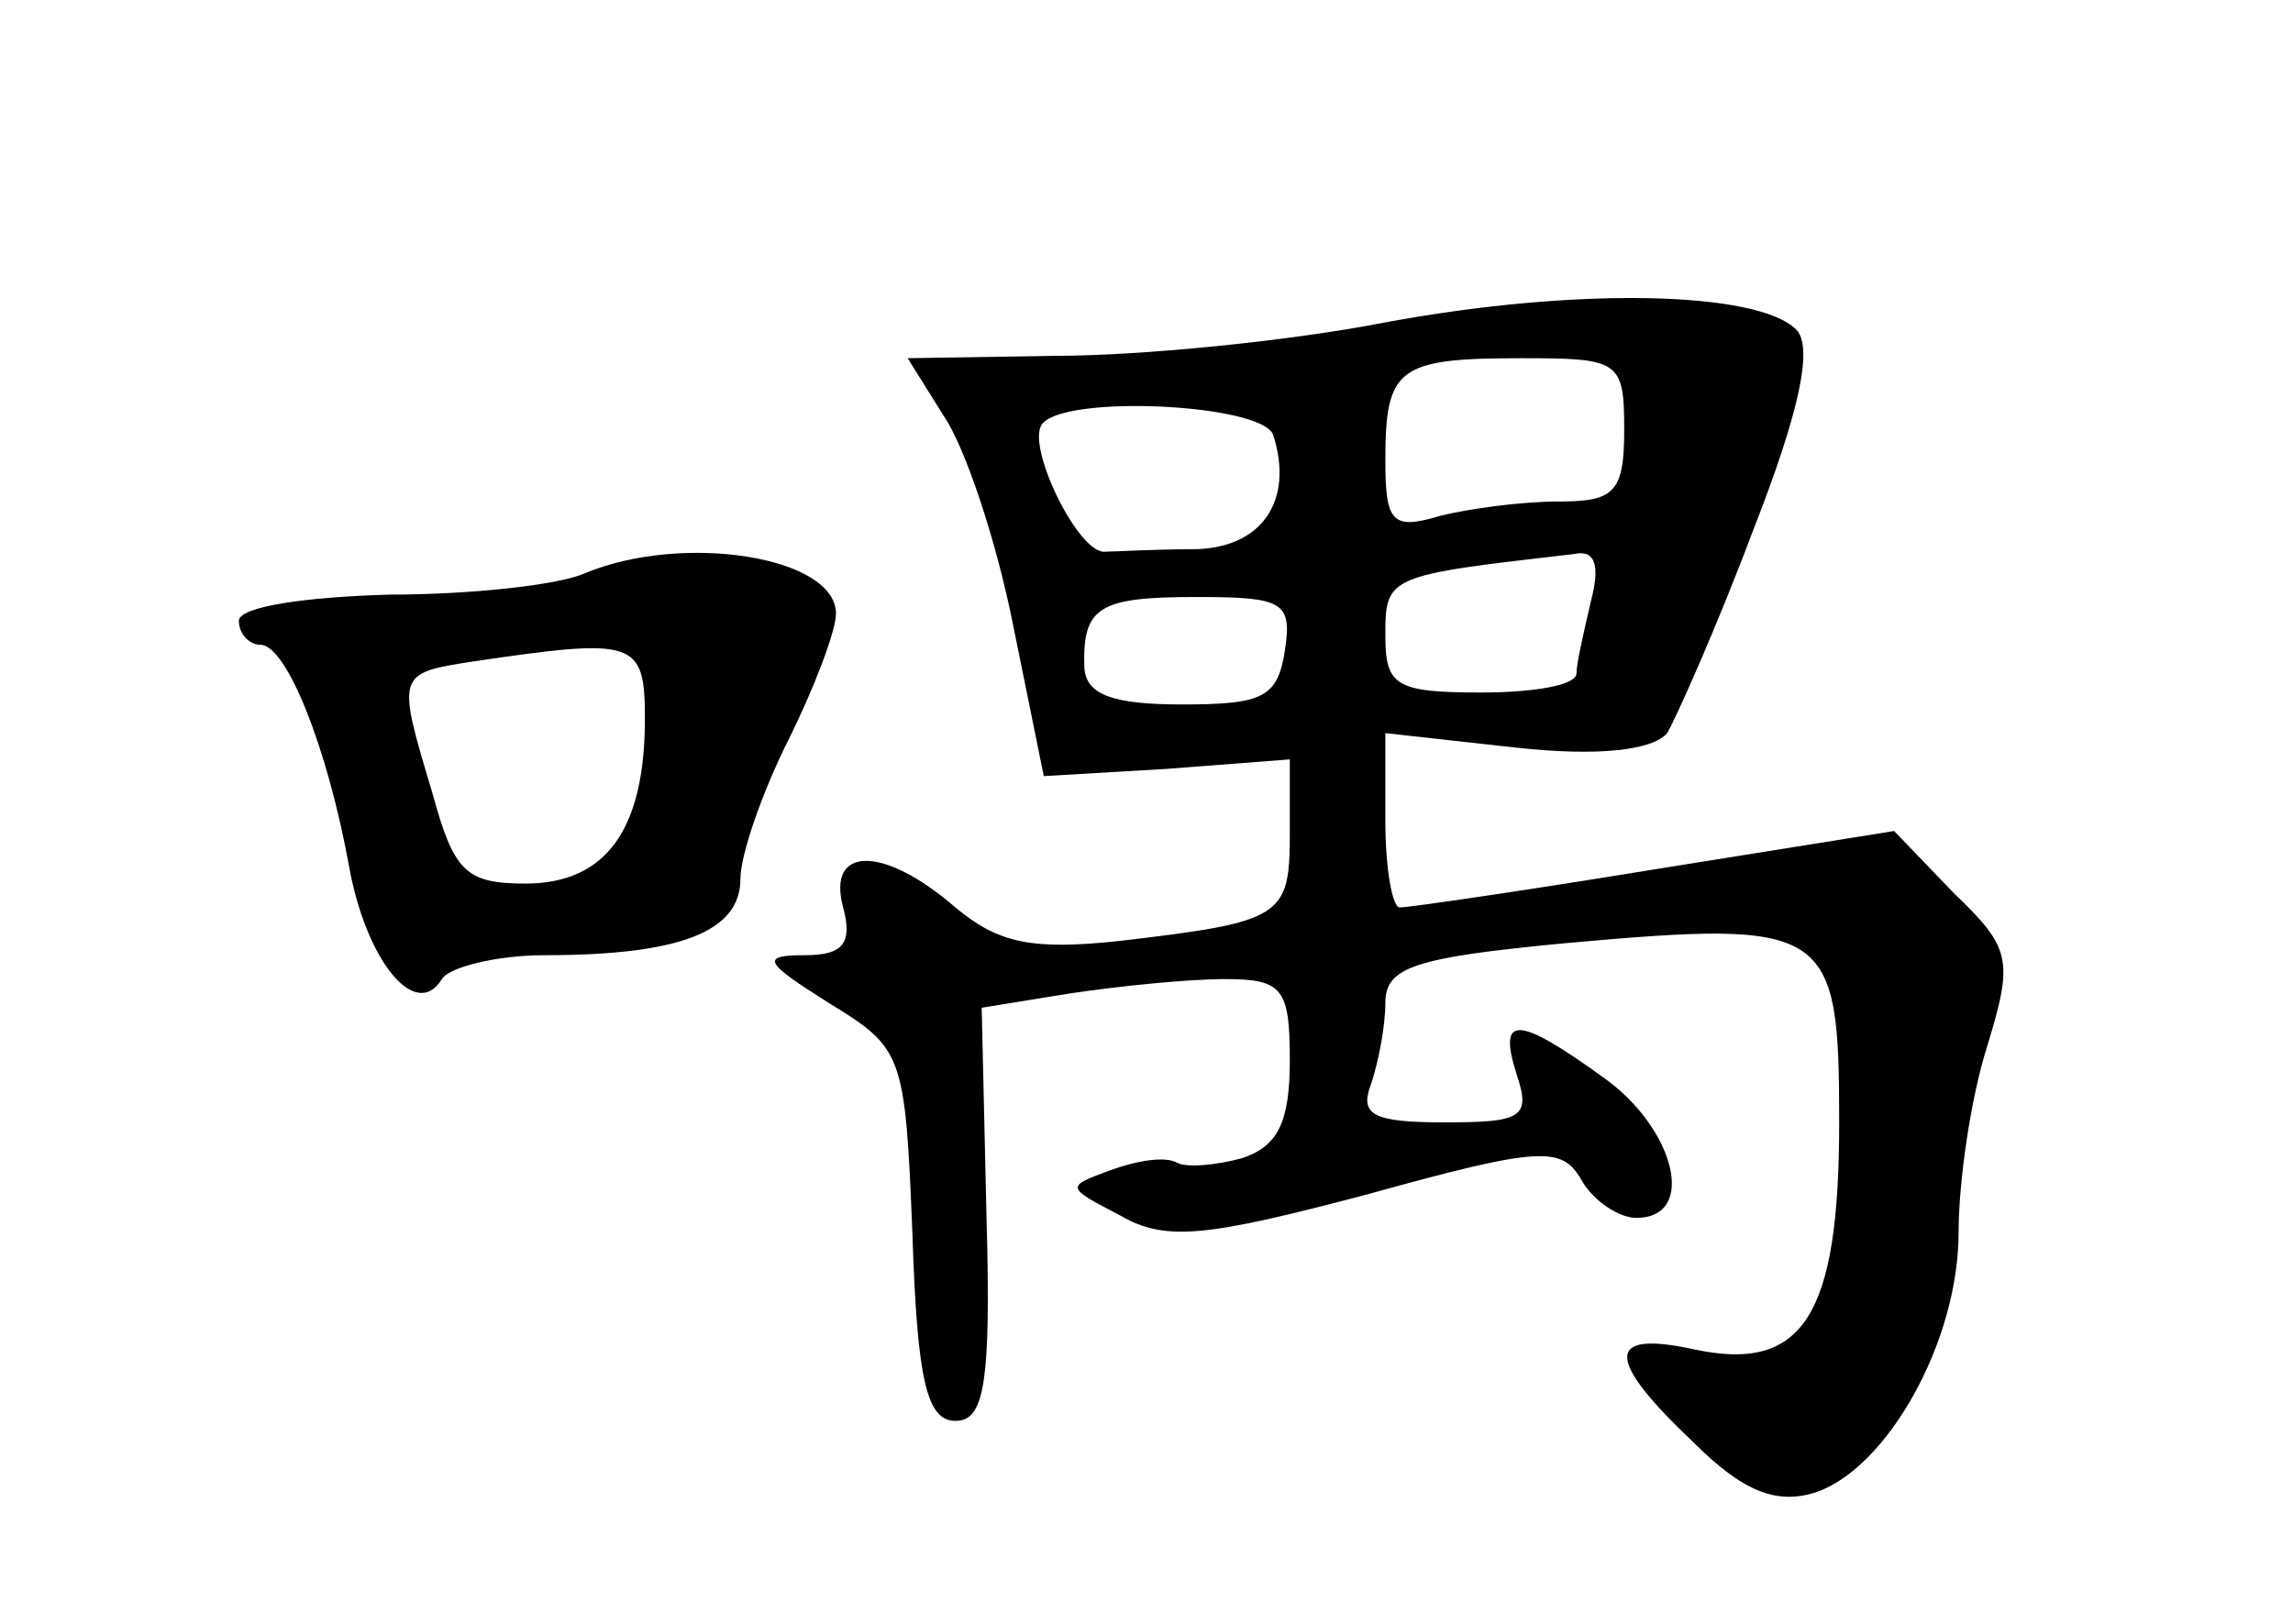 <?xml version="1.0" standalone="no"?>
<!DOCTYPE svg PUBLIC "-//W3C//DTD SVG 20010904//EN"
 "http://www.w3.org/TR/2001/REC-SVG-20010904/DTD/svg10.dtd">
<svg version="1.0" xmlns="http://www.w3.org/2000/svg"
 width="96pt" height="68pt" viewBox="0 0 96 68"
 preserveAspectRatio="xMidYMid meet">
<g transform="translate(0,68) scale(0.1,-0.1)"
fill="#000000" stroke="none">
<path d="M580 545 c-41 -8 -103 -14 -138 -14 l-62 -1 15 -24 c9 -13 22 -52 29
-87 l13 -64 51 3 52 4 0 -31 c0 -35 -3 -37 -71 -45 -37 -4 -51 -1 -69 14 -30
26 -54 26 -47 0 4 -15 0 -20 -16 -20 -19 0 -17 -3 10 -20 31 -19 32 -21 35
-97 2 -61 6 -78 18 -78 12 0 15 15 13 86 l-2 87 37 6 c20 3 49 6 65 6 24 0 27
-4 27 -34 0 -26 -5 -36 -20 -41 -11 -3 -23 -4 -27 -2 -5 3 -17 1 -28 -3 -19
-7 -19 -7 4 -19 19 -11 36 -9 104 9 72 20 81 20 89 6 5 -9 16 -16 23 -16 26 0
16 38 -14 59 -36 26 -44 26 -36 1 6 -18 2 -20 -30 -20 -30 0 -36 3 -31 16 3 9
6 24 6 34 0 15 12 19 75 25 111 10 115 7 115 -75 0 -81 -15 -105 -61 -95 -37
8 -37 -4 0 -39 21 -21 35 -26 51 -21 30 10 60 63 60 109 0 21 5 56 12 78 11
36 10 41 -14 64 l-25 26 -100 -16 c-55 -9 -103 -16 -107 -16 -3 0 -6 16 -6 36
l0 37 54 -6 c36 -4 58 -1 64 6 4 7 21 45 36 85 20 51 25 77 18 84 -16 16 -91
18 -172 3z m100 -45 c0 -26 -4 -30 -27 -30 -16 0 -38 -3 -50 -6 -20 -6 -23 -3
-23 23 0 39 5 43 57 43 41 0 43 -1 43 -30z m-147 -2 c9 -28 -5 -48 -34 -48
-16 0 -32 -1 -36 -1 -11 -2 -33 43 -27 53 8 13 92 9 97 -4z m133 -70 c-3 -13
-6 -26 -6 -30 0 -5 -18 -8 -40 -8 -36 0 -40 3 -40 24 0 25 1 25 79 34 9 2 11
-5 7 -20z m-128 -20 c-3 -20 -9 -23 -43 -23 -29 0 -40 4 -41 15 -1 26 6 30 47
30 36 0 40 -2 37 -22z"/>
<path d="M245 440 c-11 -5 -48 -9 -82 -9 -35 -1 -63 -5 -63 -11 0 -5 4 -10 9
-10 11 0 28 -43 37 -92 7 -40 28 -66 39 -48 3 5 23 10 43 10 57 0 82 10 82 32
0 10 9 36 20 58 11 22 20 46 20 53 0 24 -64 34 -105 17z m25 -61 c0 -46 -16
-69 -50 -69 -25 0 -30 5 -39 38 -15 50 -15 50 17 55 68 10 72 9 72 -24z"/>
</g>
</svg>

